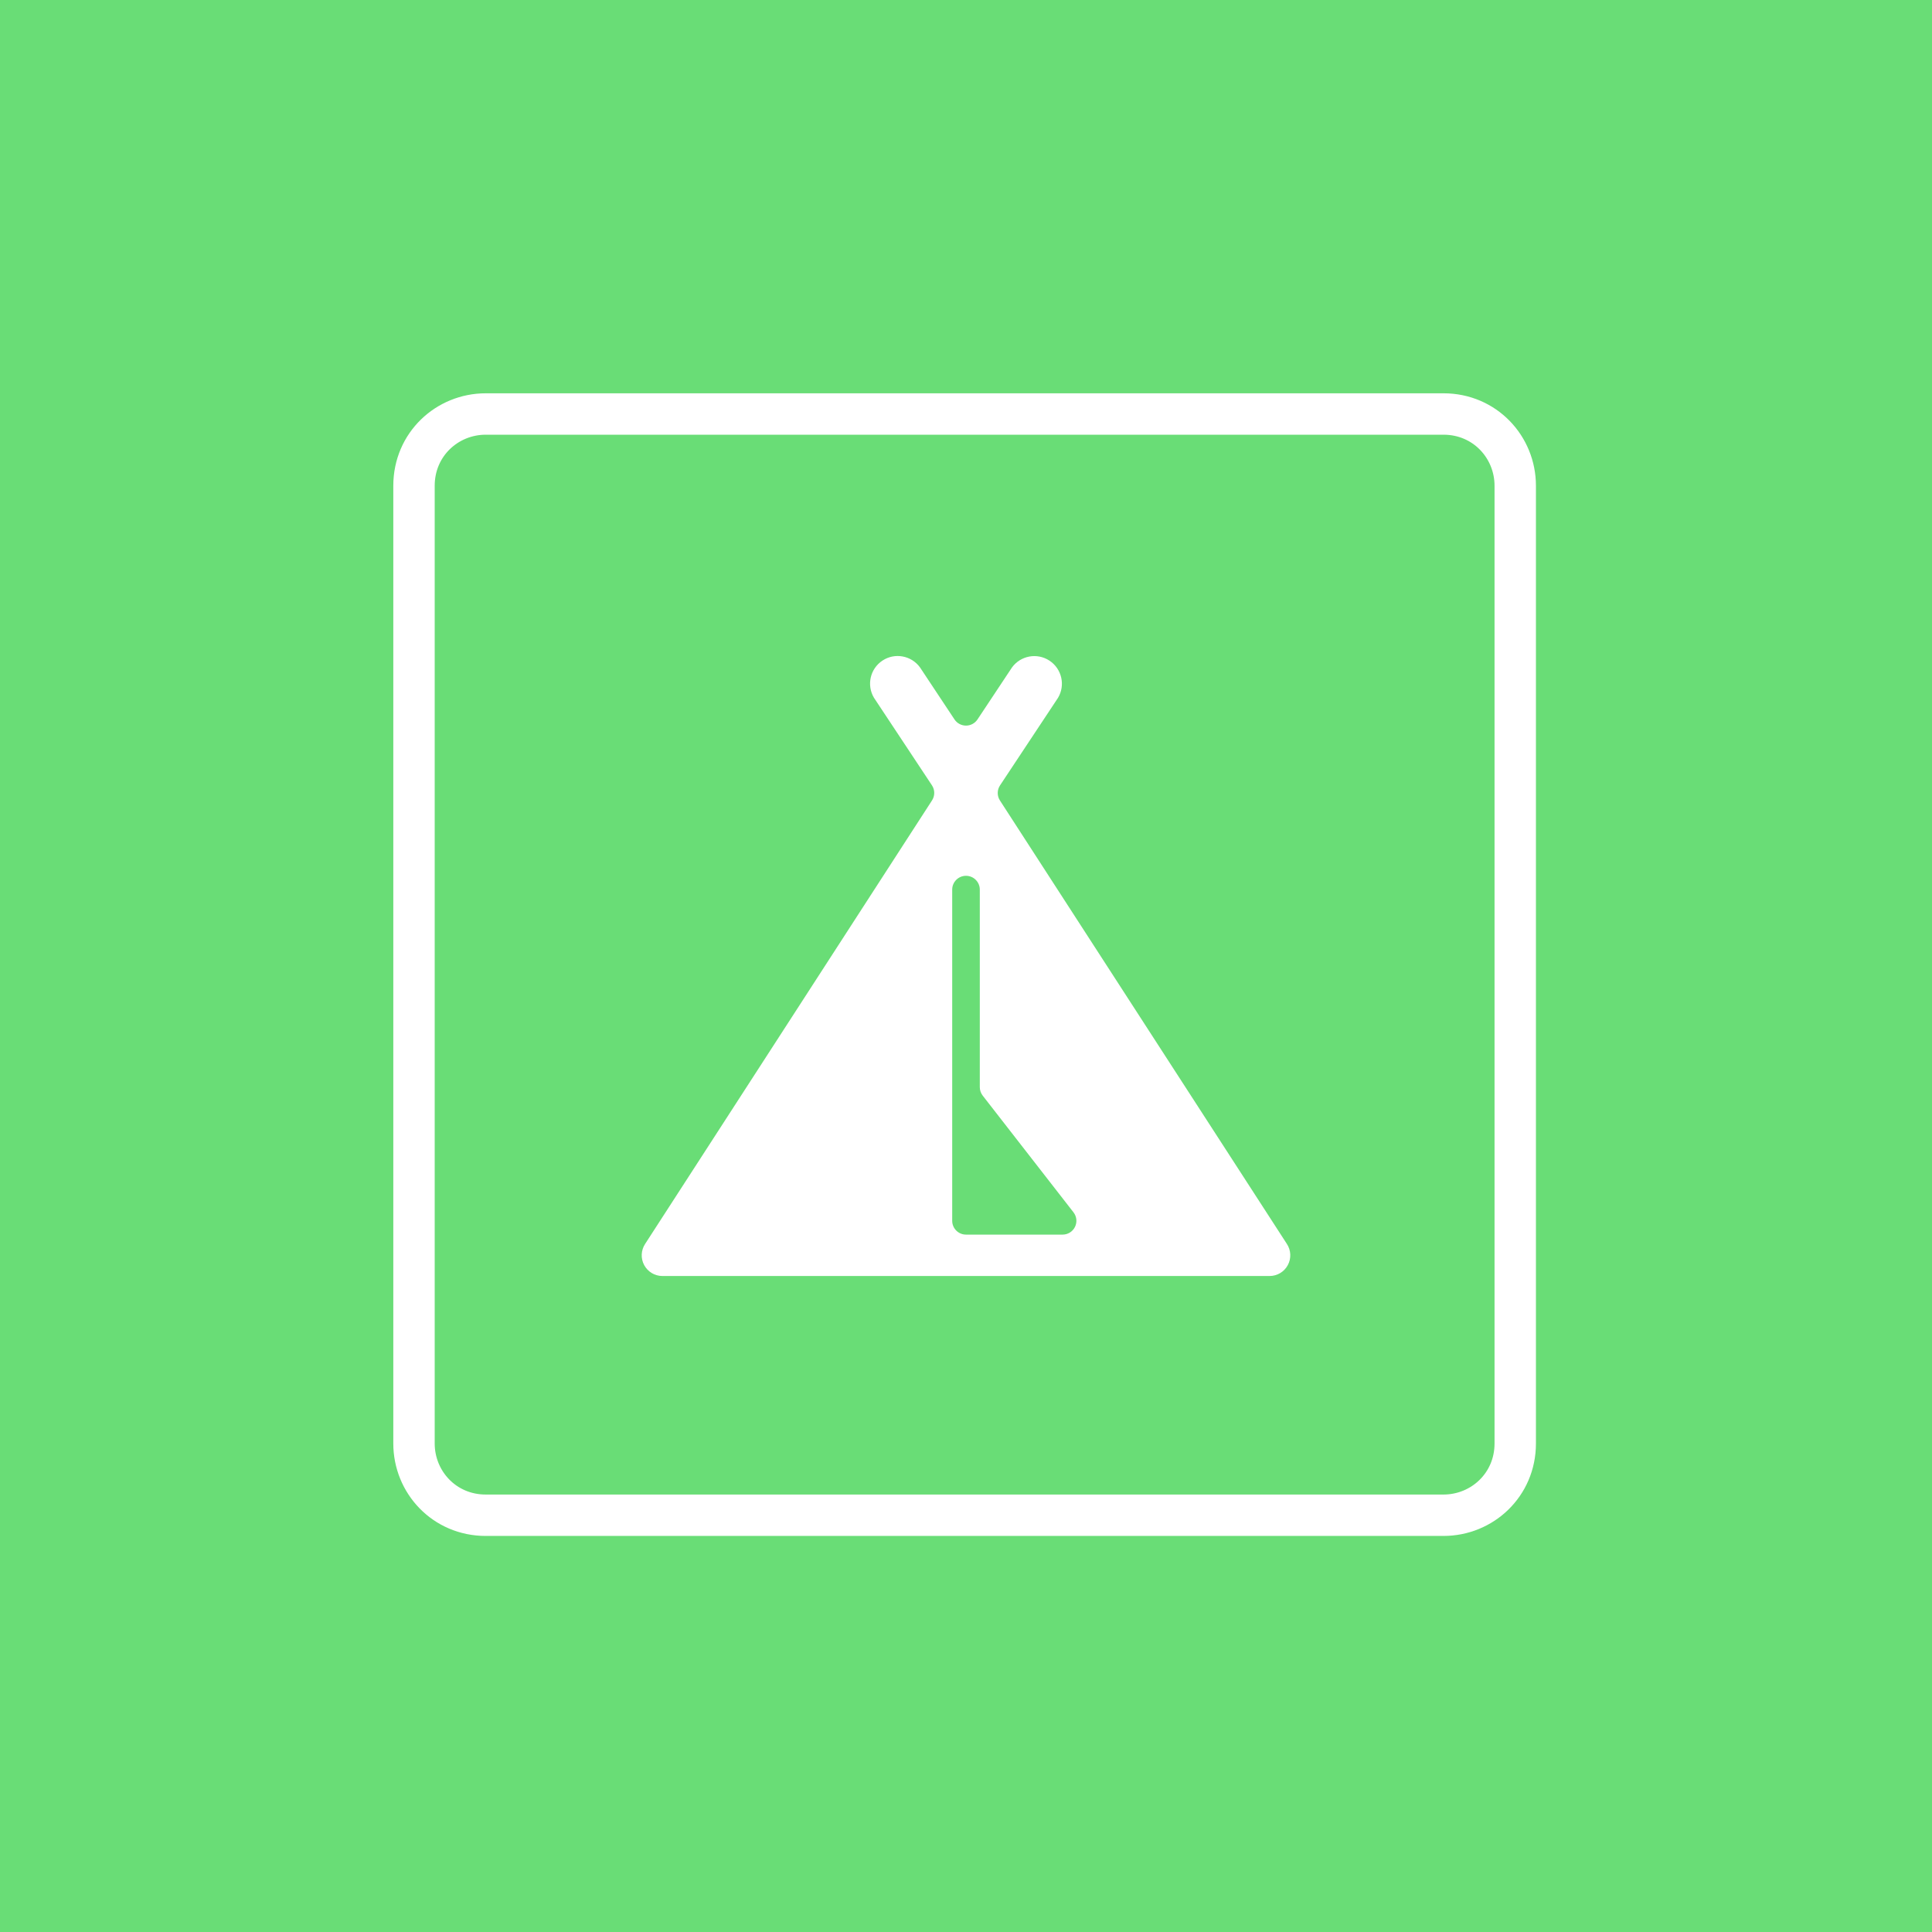 <?xml version="1.0" encoding="utf-8"?>
<!-- Generator: Adobe Illustrator 23.0.1, SVG Export Plug-In . SVG Version: 6.00 Build 0)  -->
<svg version="1.1" id="Layer_1" xmlns="http://www.w3.org/2000/svg" xmlns:xlink="http://www.w3.org/1999/xlink" x="0px" y="0px"
	 width="70px" height="70px" viewBox="0 0 70 70" enable-background="new 0 0 70 70" xml:space="preserve">
<rect fill="#69DD76" width="70" height="70"/>
<path id="Rectangle-path_107" fill="none" stroke="#FFFFFF" stroke-width="1.5" stroke-linecap="round" stroke-linejoin="round" stroke-miterlimit="10" d="
	M15,17.6c0-1.5,1.2-2.6,2.6-2.6h34.7c1.5,0,2.6,1.2,2.6,2.6v34.7c0,1.5-1.2,2.6-2.6,2.6H17.6c-1.5,0-2.6-1.2-2.6-2.6V17.6z"/>
<path fill="#FFFFFF" d="M34.5,32.232c0-0.276,0.224-0.5,0.5-0.5s0.5,0.224,0.5,0.5v7.157
	c-0,0.111,0.037,0.219,0.105,0.307l3.29,4.229c0.117,0.151,0.138,0.355,0.054,0.527
	c-0.084,0.172-0.258,0.28-0.449,0.28H35c-0.276,0-0.5-0.224-0.5-0.5V32.232z M46,46.232
	c0.276-0,0.53-0.152,0.66-0.395c0.131-0.243,0.117-0.539-0.035-0.769l-10.392-16.06
	c-0.111-0.167-0.111-0.385,0-0.552l2.1-3.171c0.275-0.459,0.139-1.053-0.308-1.348
	c-0.447-0.295-1.046-0.185-1.36,0.248l-1.248,1.881c-0.093,0.14-0.249,0.224-0.417,0.224
	c-0.168,0-0.324-0.084-0.417-0.224l-1.249-1.884c-0.314-0.433-0.913-0.543-1.36-0.248
	c-0.447,0.295-0.582,0.889-0.308,1.348l2.1,3.171c0.111,0.167,0.111,0.385,0,0.552l-10.391,16.063
	c-0.152,0.23-0.166,0.526-0.035,0.769c0.131,0.243,0.384,0.395,0.66,0.395H46z"/>
</svg>
